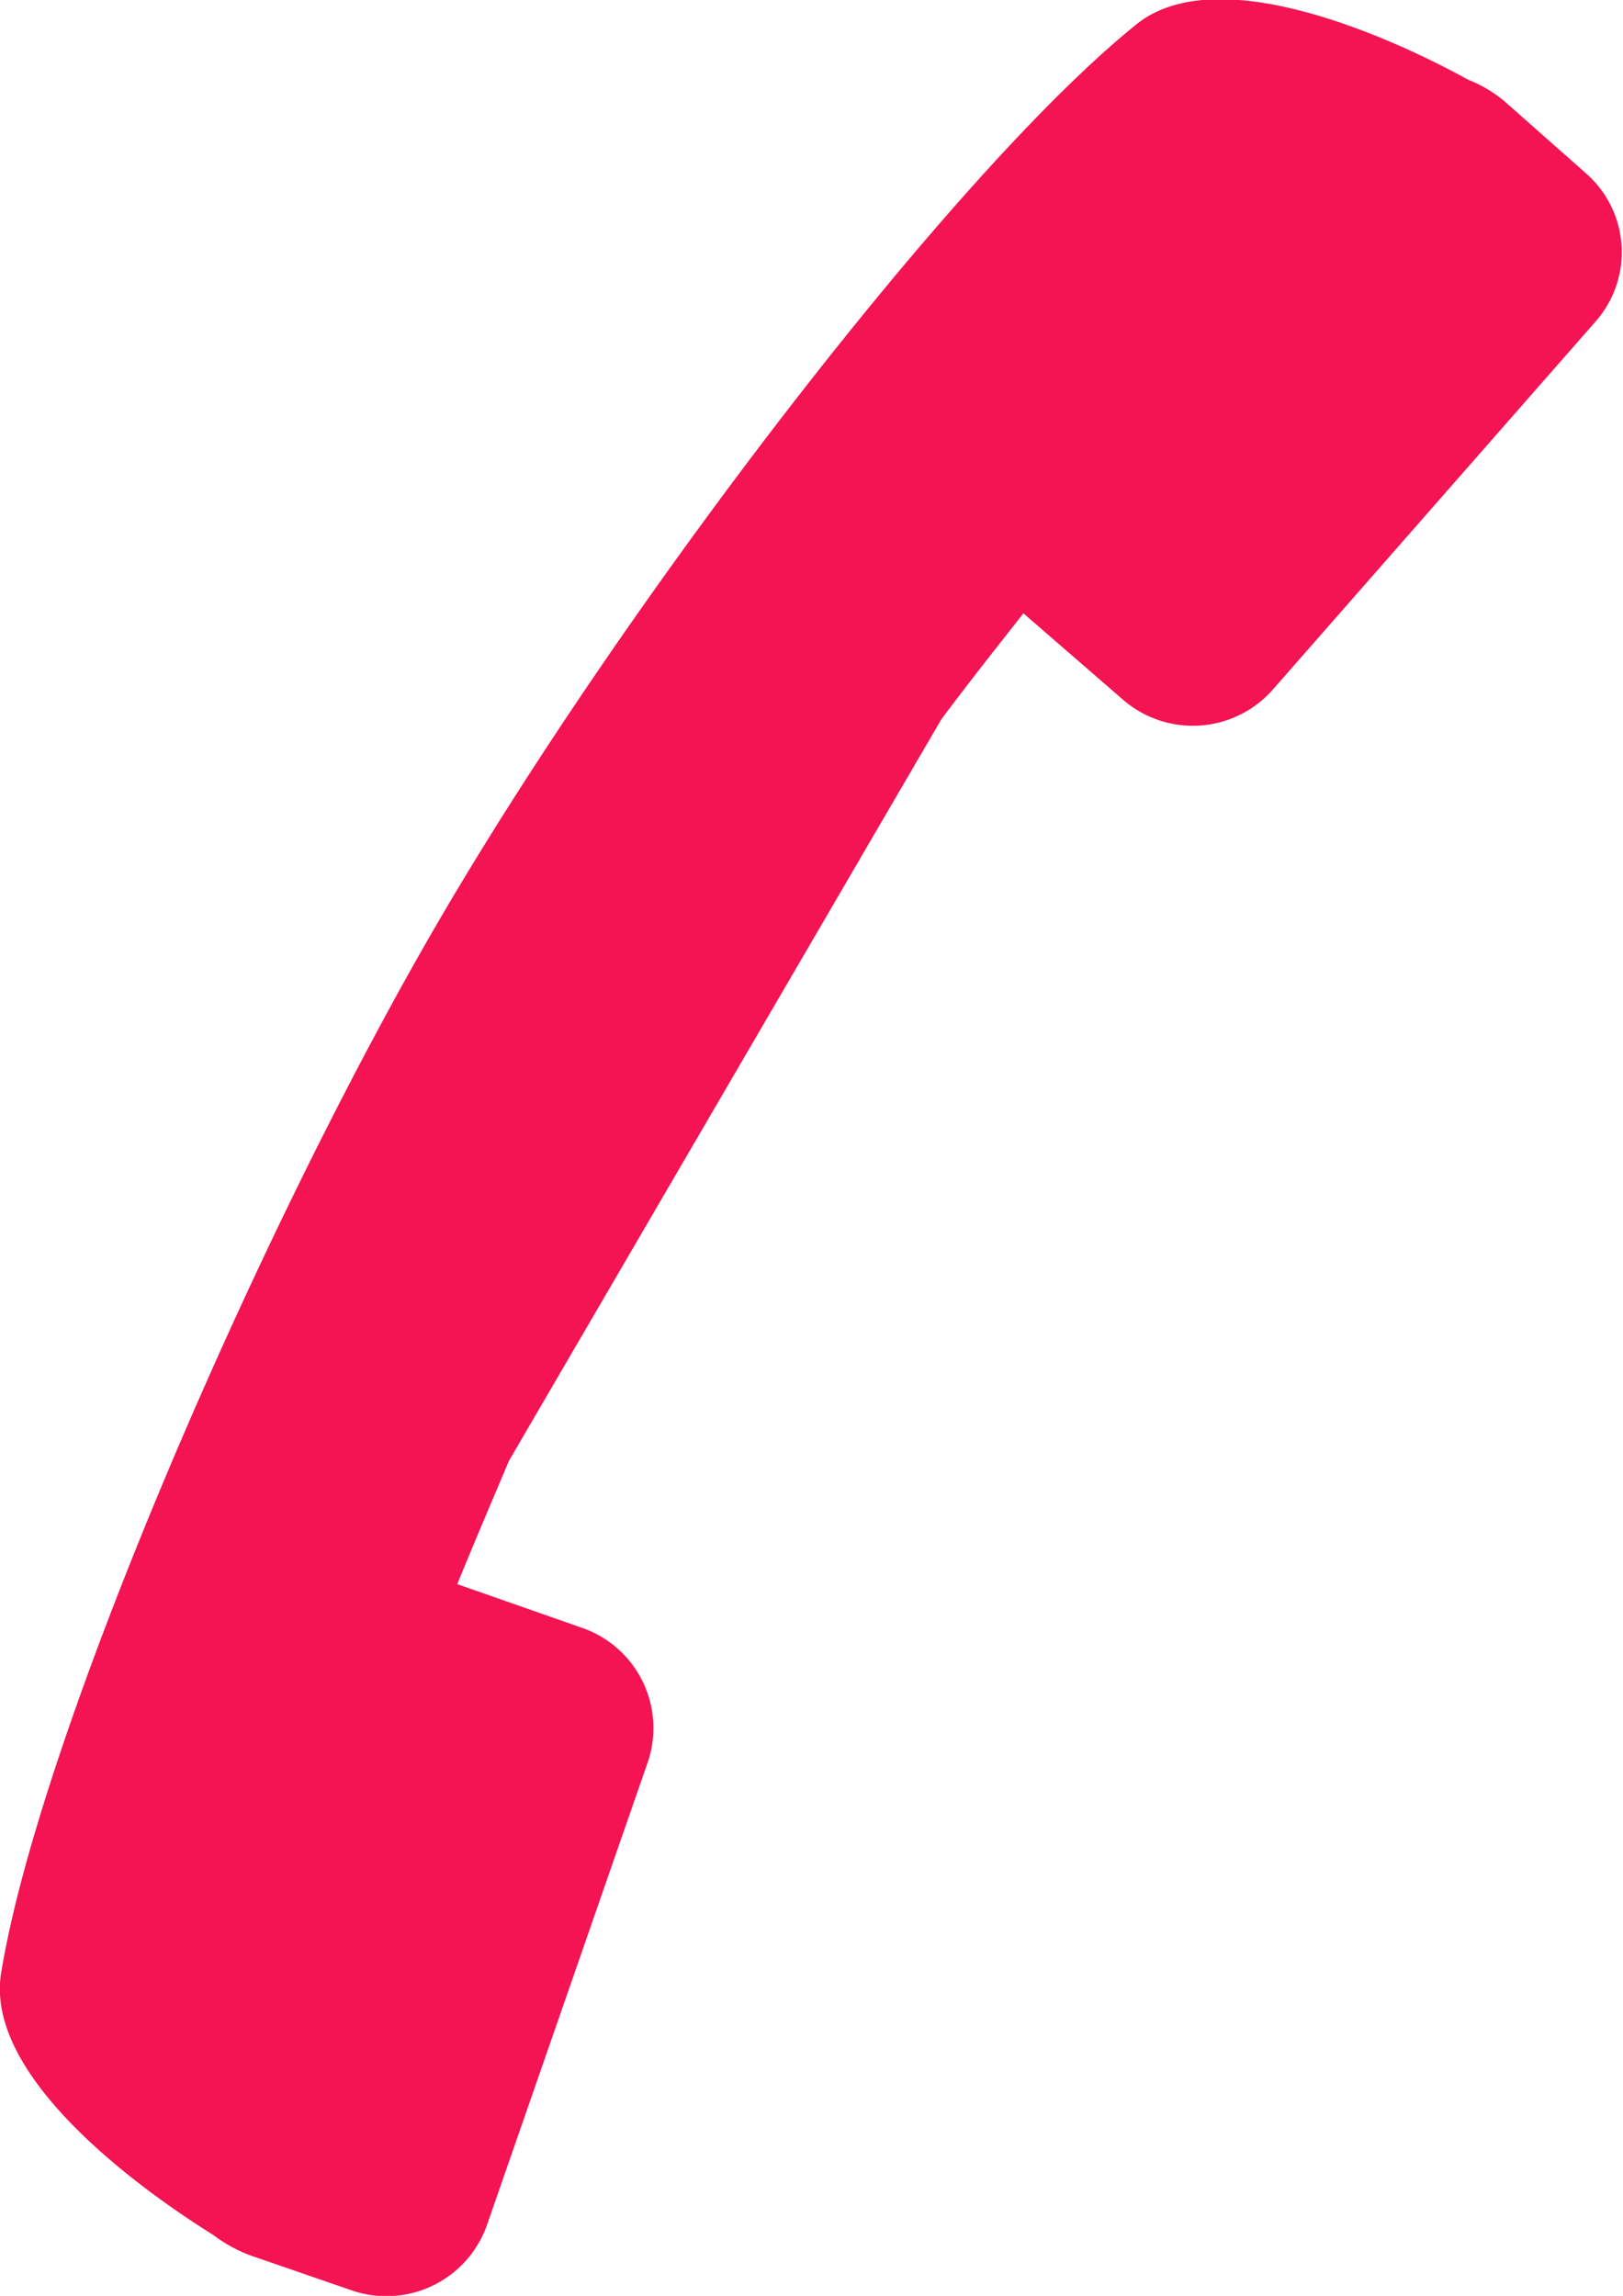 <svg xmlns="http://www.w3.org/2000/svg" width="14.844" height="21" viewBox="0 0 14.844 21">
  <defs>
    <style>
      .cls-1 {
        fill: #f41353;
        fill-rule: evenodd;
      }
    </style>
  </defs>
  <path class="cls-1" d="M337.773,4762.73c-0.413-.23-2.217-1.16-3.032-0.51-1.678,1.35-4.706,5.32-6.394,8.22s-3.651,7.49-3.993,9.61c-0.166,1.03,1.535,2.14,1.936,2.39a1.347,1.347,0,0,0,.344.19l0.927,0.32a0.975,0.975,0,0,0,1.234-.59l1.473-4.24a0.97,0.97,0,0,0-.6-1.23l-1.142-.4c0.155-.38.313-0.75,0.474-1.13l3.953-6.78c0.246-.33.5-0.65,0.751-0.97l0.911,0.79a0.974,0.974,0,0,0,1.368-.09l2.955-3.37a0.959,0.959,0,0,0-.095-1.36l-0.735-.65A1.18,1.18,0,0,0,337.773,4762.73Z" transform="translate(-324.344 -4762)"/>
</svg>
